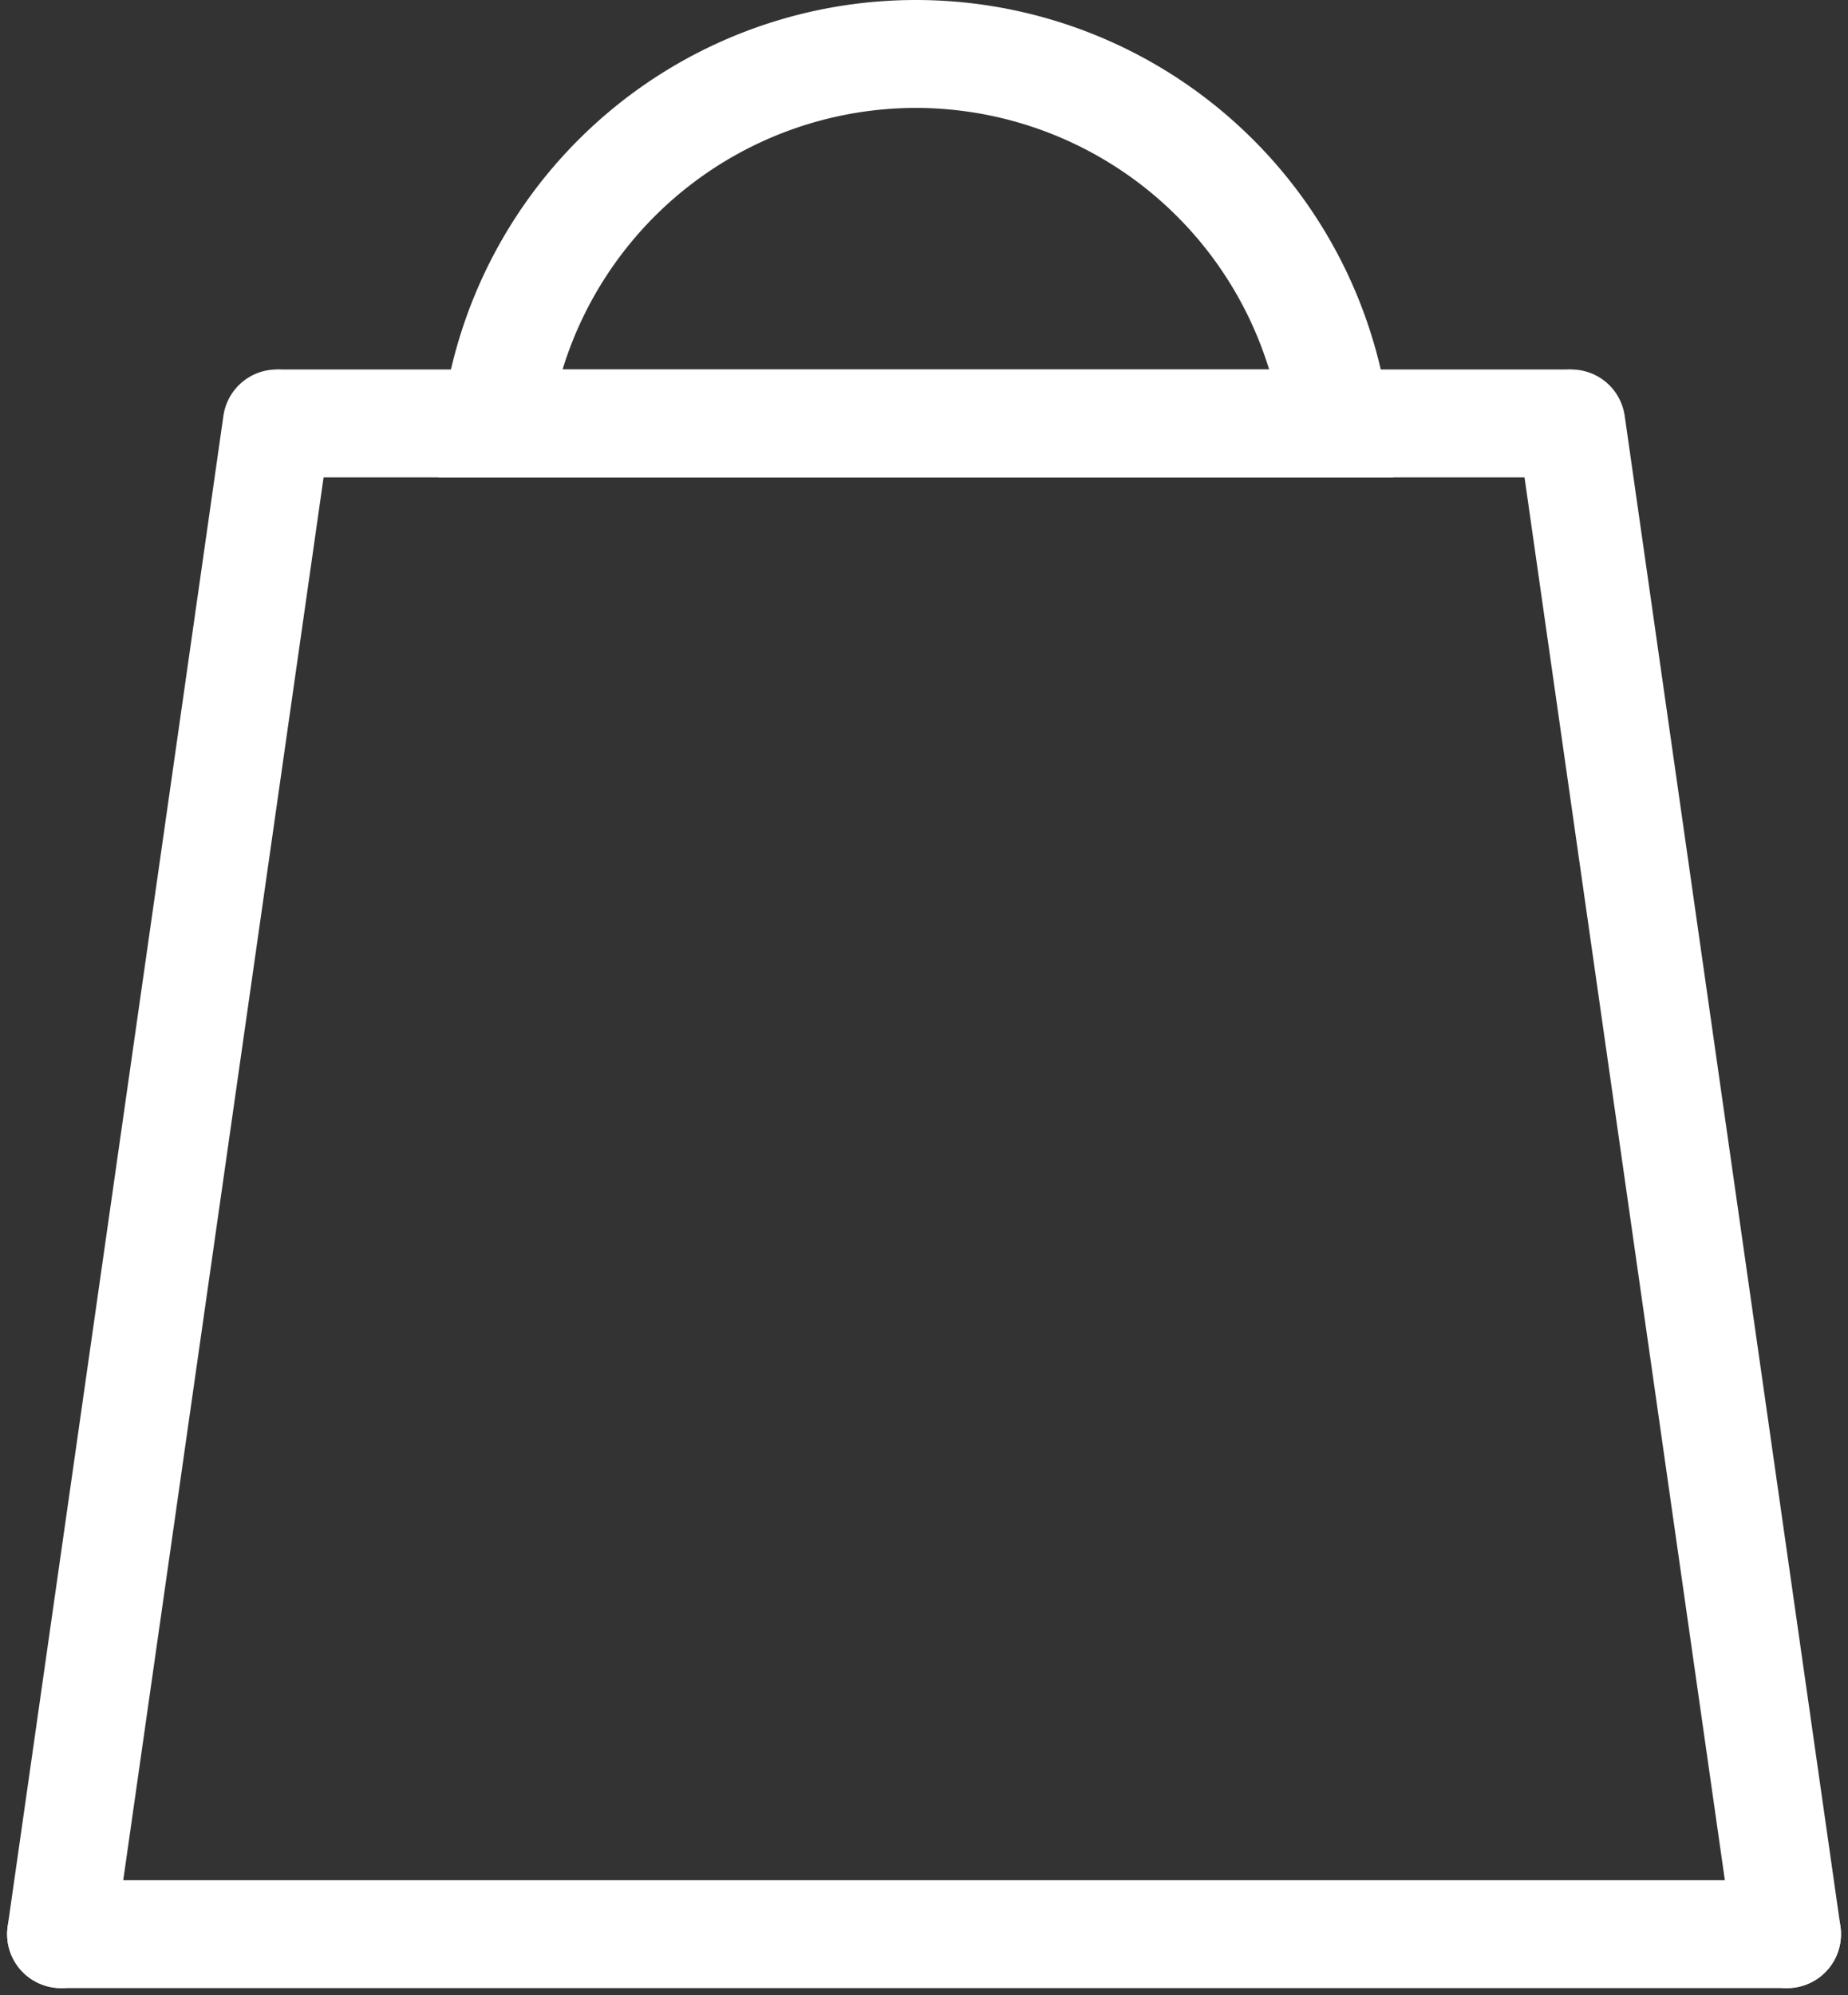<svg xmlns="http://www.w3.org/2000/svg" width="17.131" height="18.49"><rect width="100%" height="100%" fill="#333333" stroke="none"/><defs><clipPath id="clip-path"><path fill="none" d="M0 0h17.131v18.49H0z"/></clipPath></defs><g id="Component" clip-path="url(#clip-path)" fill="none"><g id="Group_1" data-name="Group 1" transform="translate(.566 3.924)" stroke="#fff" stroke-width="1"><path id="Line_5" data-name="Line 5" stroke-linecap="round" d="M0 14L2 0"/><path id="Line_7" data-name="Line 7" transform="translate(0 14)" stroke-linecap="round" d="M0 0h16"/><path id="Line_8" data-name="Line 8" transform="translate(14)" stroke-linecap="round" d="M2 14L0 0"/><path id="Line_9" data-name="Line 9" transform="translate(2)" d="M0 0h12"/></g><g id="Path_1" data-name="Path 1"><path d="M4.424 0a4.424 4.424 0 0 1 4.424 4.424H0A4.424 4.424 0 0 1 4.424 0z" transform="translate(4.066)"/><path d="M4.424 1a3.43 3.43 0 0 0-3.275 2.424h6.55A3.43 3.43 0 0 0 4.424 1m0-1a4.424 4.424 0 0 1 4.424 4.424H0A4.424 4.424 0 0 1 4.424 0z" fill="#fff" transform="translate(4.066)"/></g></g></svg>